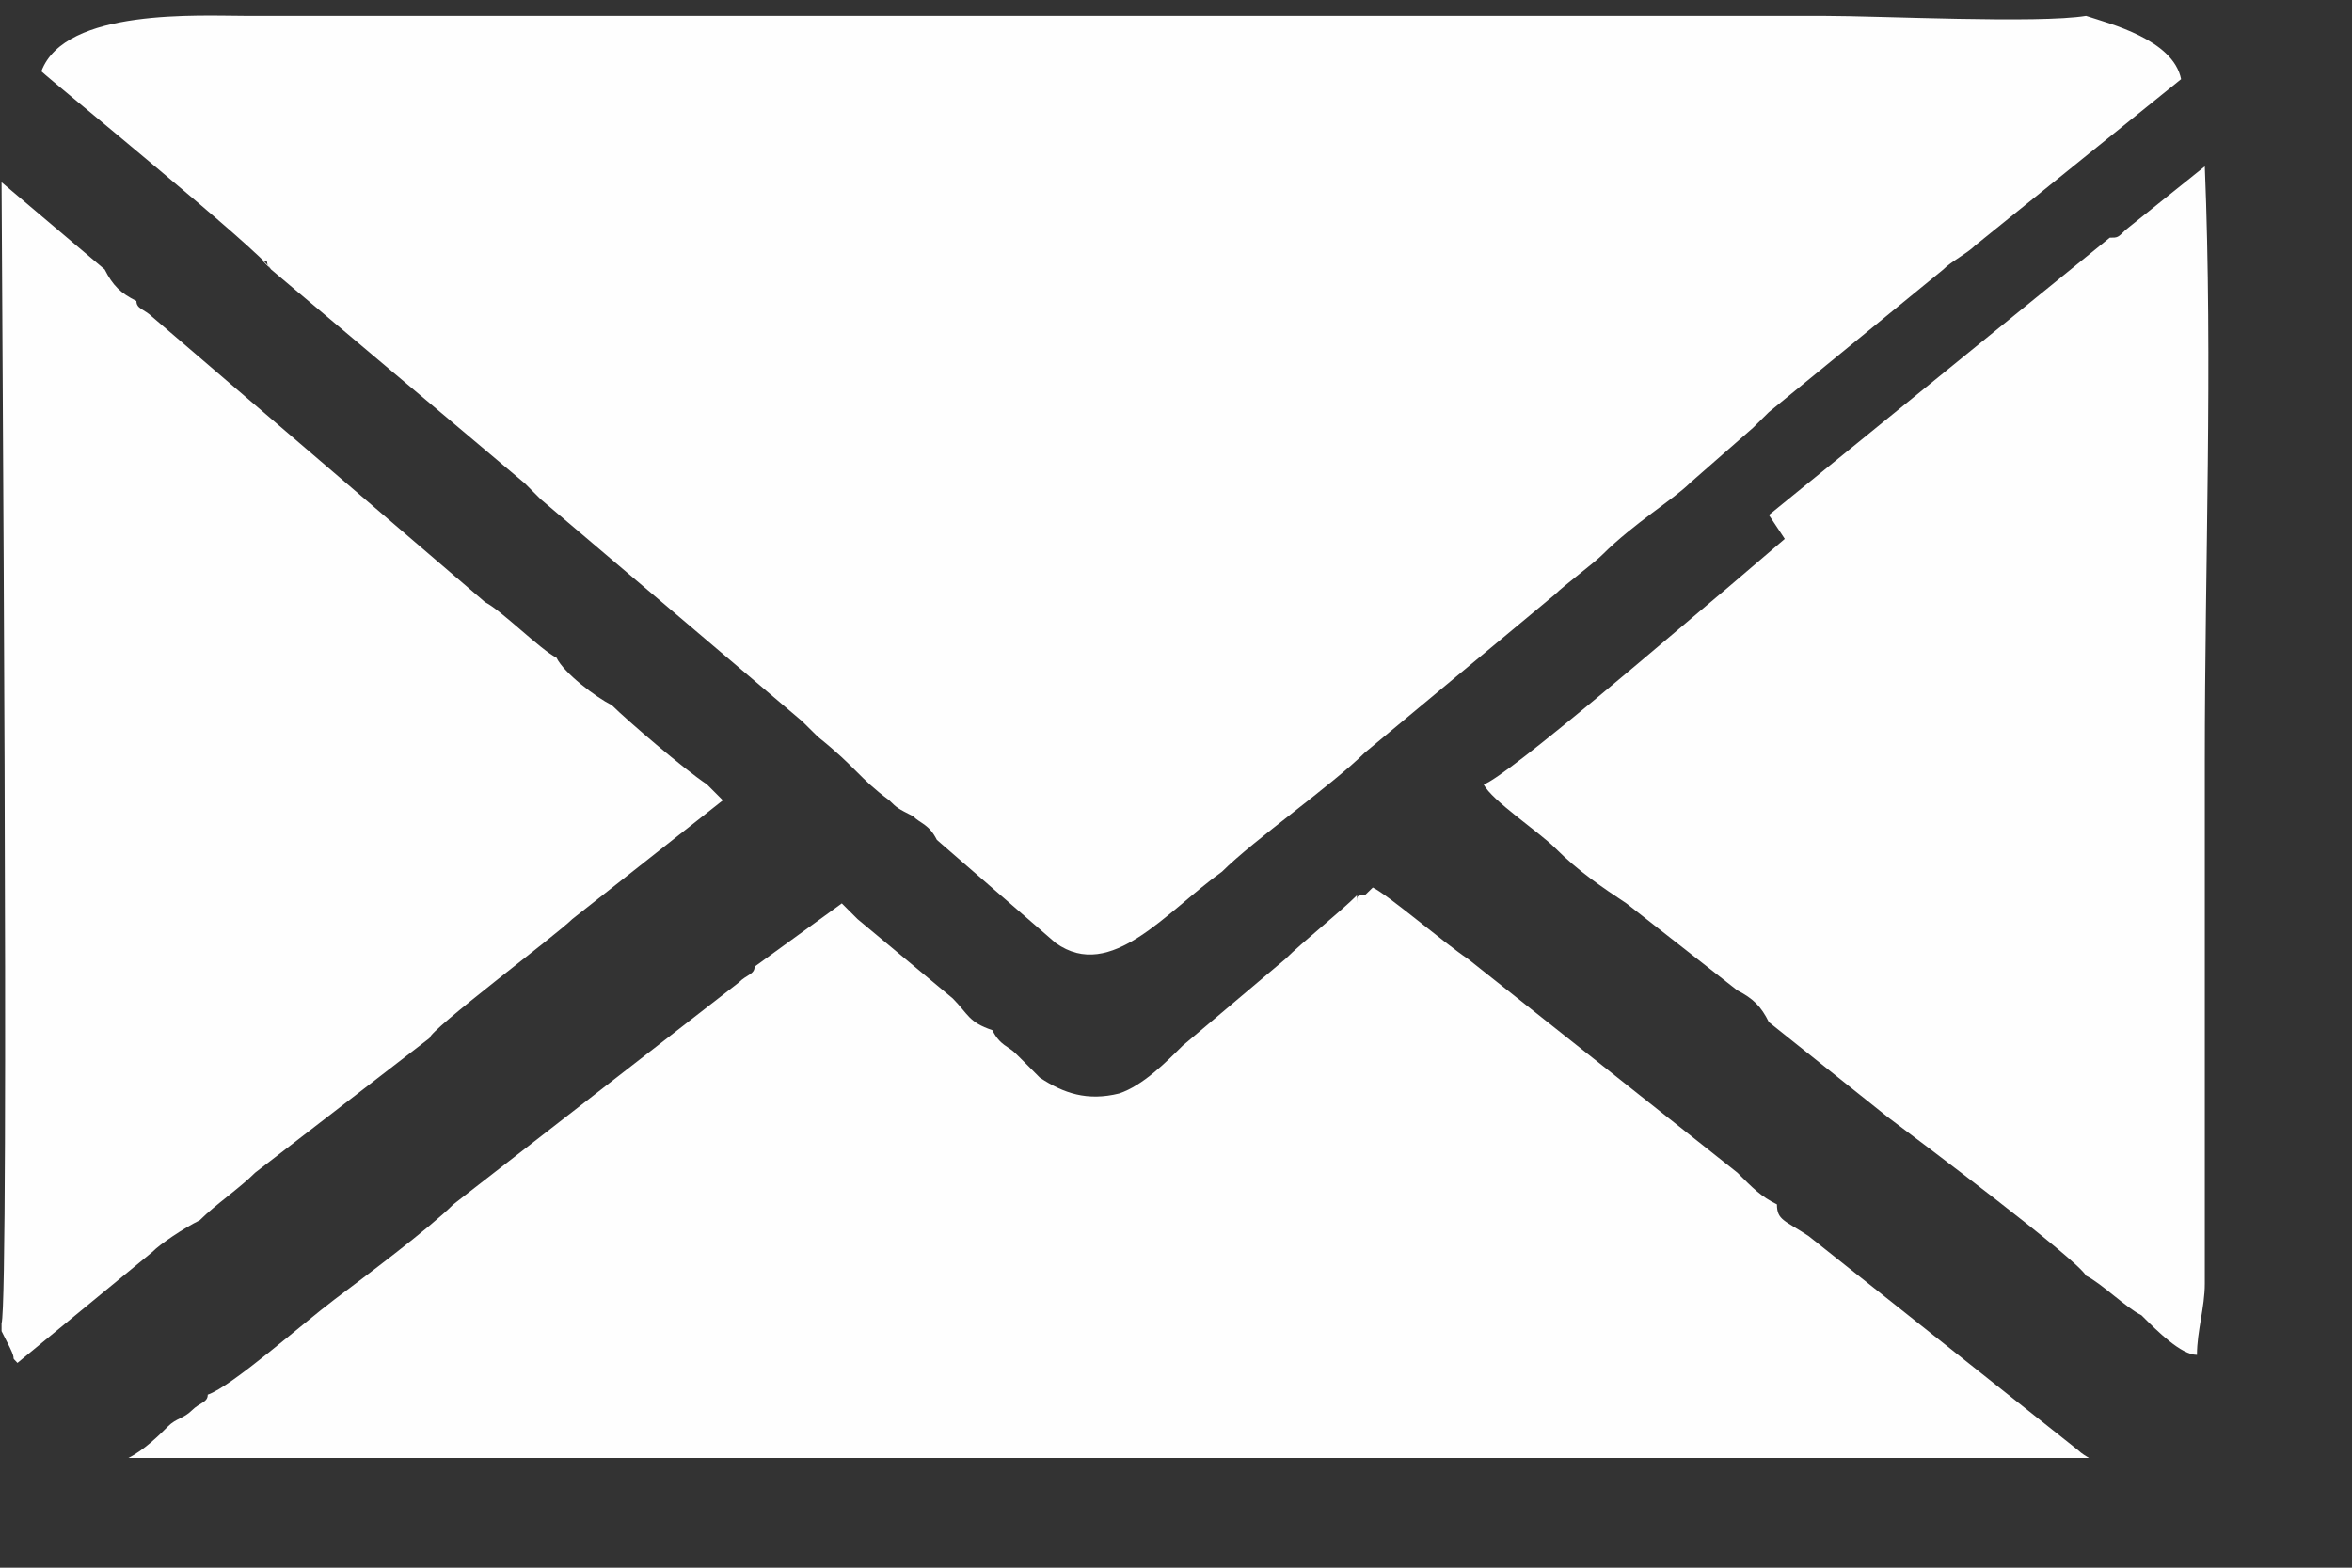 <svg width="12" height="8" viewBox="0 0 12 8" fill="none" xmlns="http://www.w3.org/2000/svg">
<rect x="0" y="0" width="12" height="8" fill="#333333" stroke="none"/>
<g clip-path="url(#clip0_7973_428)">
<path fill-rule="evenodd" clip-rule="evenodd" d="M1.343 1.334C1.383 1.334 1.343 1.334 1.383 1.375L2.677 2.466C2.718 2.507 2.718 2.507 2.758 2.547L4.092 3.68C4.133 3.72 4.133 3.72 4.173 3.76C4.375 3.922 4.375 3.963 4.537 4.084C4.578 4.124 4.578 4.124 4.658 4.165C4.699 4.205 4.739 4.205 4.78 4.286L5.386 4.812C5.669 5.014 5.952 4.65 6.235 4.448C6.397 4.286 6.801 4.003 6.963 3.841L7.934 3.033C7.974 2.992 8.136 2.871 8.176 2.83C8.338 2.669 8.54 2.547 8.621 2.466L8.944 2.183C8.985 2.143 8.985 2.143 9.025 2.103L9.915 1.375C9.955 1.334 10.036 1.294 10.077 1.253L11.128 0.404C11.088 0.202 10.764 0.121 10.643 0.081C10.4 0.121 9.591 0.081 9.308 0.081H1.262C1.019 0.081 0.332 0.04 0.211 0.364C0.251 0.404 1.343 1.294 1.383 1.375L1.343 1.334Z" fill="#FEFEFE"/>
<path fill-rule="evenodd" clip-rule="evenodd" d="M6.923 4.569C6.842 4.65 6.64 4.812 6.559 4.893L6.033 5.337C5.952 5.418 5.831 5.54 5.71 5.58C5.548 5.62 5.427 5.58 5.305 5.499C5.265 5.459 5.225 5.418 5.184 5.378C5.144 5.337 5.103 5.337 5.063 5.257C4.941 5.216 4.941 5.176 4.861 5.095L4.375 4.69C4.335 4.65 4.335 4.65 4.295 4.61L3.85 4.933C3.85 4.973 3.809 4.973 3.769 5.014L2.313 6.146C2.192 6.267 1.868 6.51 1.707 6.631C1.545 6.753 1.181 7.076 1.06 7.117C1.06 7.157 1.019 7.157 0.979 7.197C0.938 7.238 0.898 7.238 0.858 7.278C0.817 7.319 0.736 7.4 0.655 7.44V7.48C0.817 7.44 5.144 7.48 5.669 7.48C7.327 7.48 9.025 7.48 10.683 7.48C10.683 7.44 10.643 7.44 10.602 7.4L9.228 6.308C9.106 6.227 9.066 6.227 9.066 6.146C8.985 6.106 8.945 6.065 8.864 5.984L7.489 4.893C7.368 4.812 7.085 4.569 7.004 4.529C6.963 4.569 6.963 4.569 6.963 4.569C6.923 4.569 6.923 4.569 6.923 4.61V4.569Z" fill="#FEFEFE"/>
<path fill-rule="evenodd" clip-rule="evenodd" d="M9.106 2.75L8.823 2.992C8.581 3.194 7.691 3.963 7.57 4.003C7.61 4.084 7.853 4.246 7.934 4.327C8.055 4.448 8.176 4.529 8.298 4.61L8.864 5.054C8.944 5.095 8.985 5.135 9.025 5.216L9.632 5.701C9.794 5.823 10.602 6.429 10.643 6.51C10.724 6.55 10.845 6.672 10.926 6.712C11.007 6.793 11.128 6.914 11.209 6.914C11.209 6.793 11.249 6.672 11.249 6.55V3.882C11.249 2.871 11.29 1.86 11.249 0.849L10.845 1.173C10.805 1.213 10.805 1.213 10.764 1.213L9.025 2.628L9.106 2.75Z" fill="#FEFEFE"/>
<path fill-rule="evenodd" clip-rule="evenodd" d="M0.008 6.793L0.049 6.874C0.089 6.955 0.049 6.914 0.089 6.955L0.777 6.389C0.817 6.348 0.938 6.267 1.019 6.227C1.1 6.146 1.221 6.065 1.302 5.984L2.192 5.297C2.192 5.256 2.839 4.771 2.92 4.69L3.688 4.084L3.607 4.003C3.486 3.922 3.203 3.679 3.122 3.599C3.041 3.558 2.879 3.437 2.839 3.356C2.758 3.316 2.556 3.113 2.475 3.073L0.777 1.617C0.736 1.577 0.696 1.577 0.696 1.536C0.615 1.496 0.575 1.456 0.534 1.375L0.008 0.93C0.008 1.213 0.049 6.631 0.008 6.753V6.793Z" fill="#FEFEFE"/>
</g>
<defs>
<clipPath id="clip0_7973_428">
<rect width="11.339" height="7.44" fill="white"/>
</clipPath>
</defs>
</svg>
